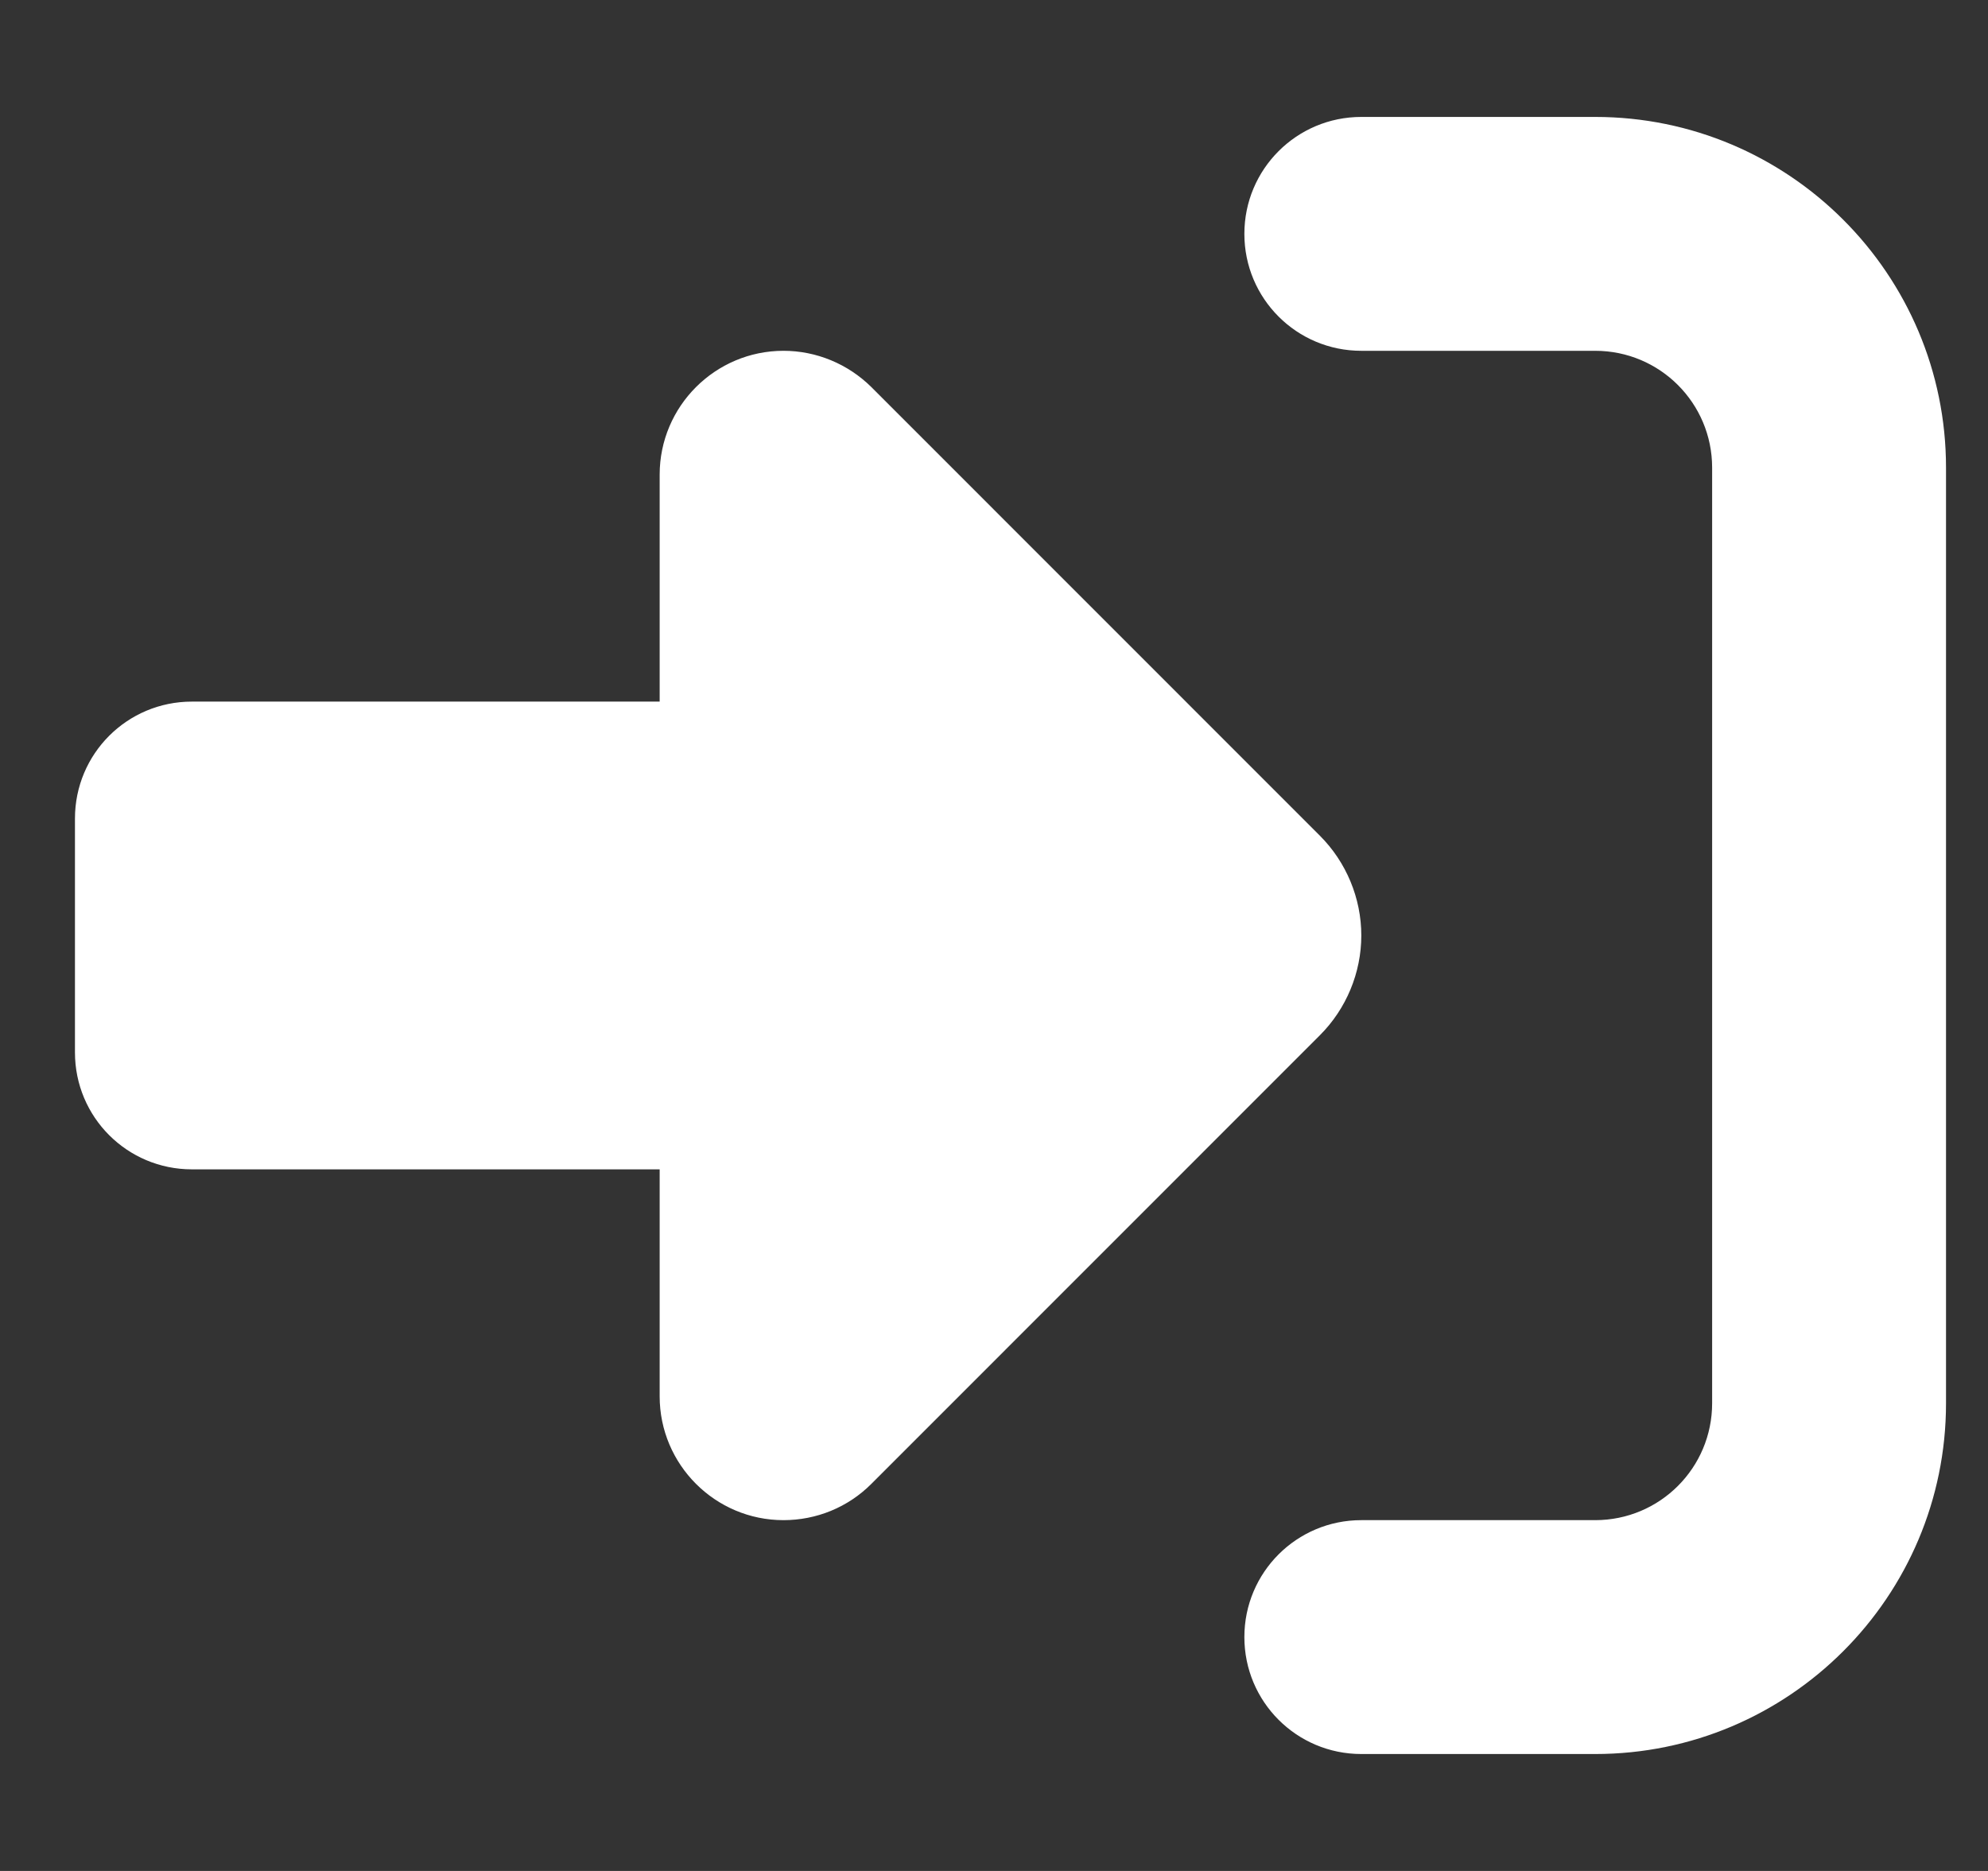<svg width="17" height="16" viewBox="0 0 17 16" fill="none" xmlns="http://www.w3.org/2000/svg">
<rect x="0" y="0" width="17" height="16" fill="#333333" stroke="none"/>
<g clip-path="url(#clip0_6_214)">
<path d="M7.45 3.309L11.287 7.147C11.512 7.372 11.641 7.681 11.641 8C11.641 8.319 11.512 8.628 11.287 8.853L7.45 12.691C7.25 12.891 6.981 13 6.7 13C6.116 13 5.641 12.525 5.641 11.941V10H1.641C1.087 10 0.641 9.553 0.641 9V7C0.641 6.447 1.087 6 1.641 6H5.641V4.059C5.641 3.475 6.116 3 6.7 3C6.981 3 7.25 3.112 7.45 3.309ZM11.641 13H13.641C14.194 13 14.641 12.553 14.641 12V4C14.641 3.447 14.194 3 13.641 3H11.641C11.088 3 10.641 2.553 10.641 2C10.641 1.447 11.088 1 11.641 1H13.641C15.297 1 16.641 2.344 16.641 4V12C16.641 13.656 15.297 15 13.641 15H11.641C11.088 15 10.641 14.553 10.641 14C10.641 13.447 11.088 13 11.641 13Z" fill="white"/>
</g>
<defs>
<clipPath id="clip0_6_214">
<path d="M0.641 0H16.641V16H0.641V0Z" fill="white"/>
</clipPath>
</defs>
</svg>
